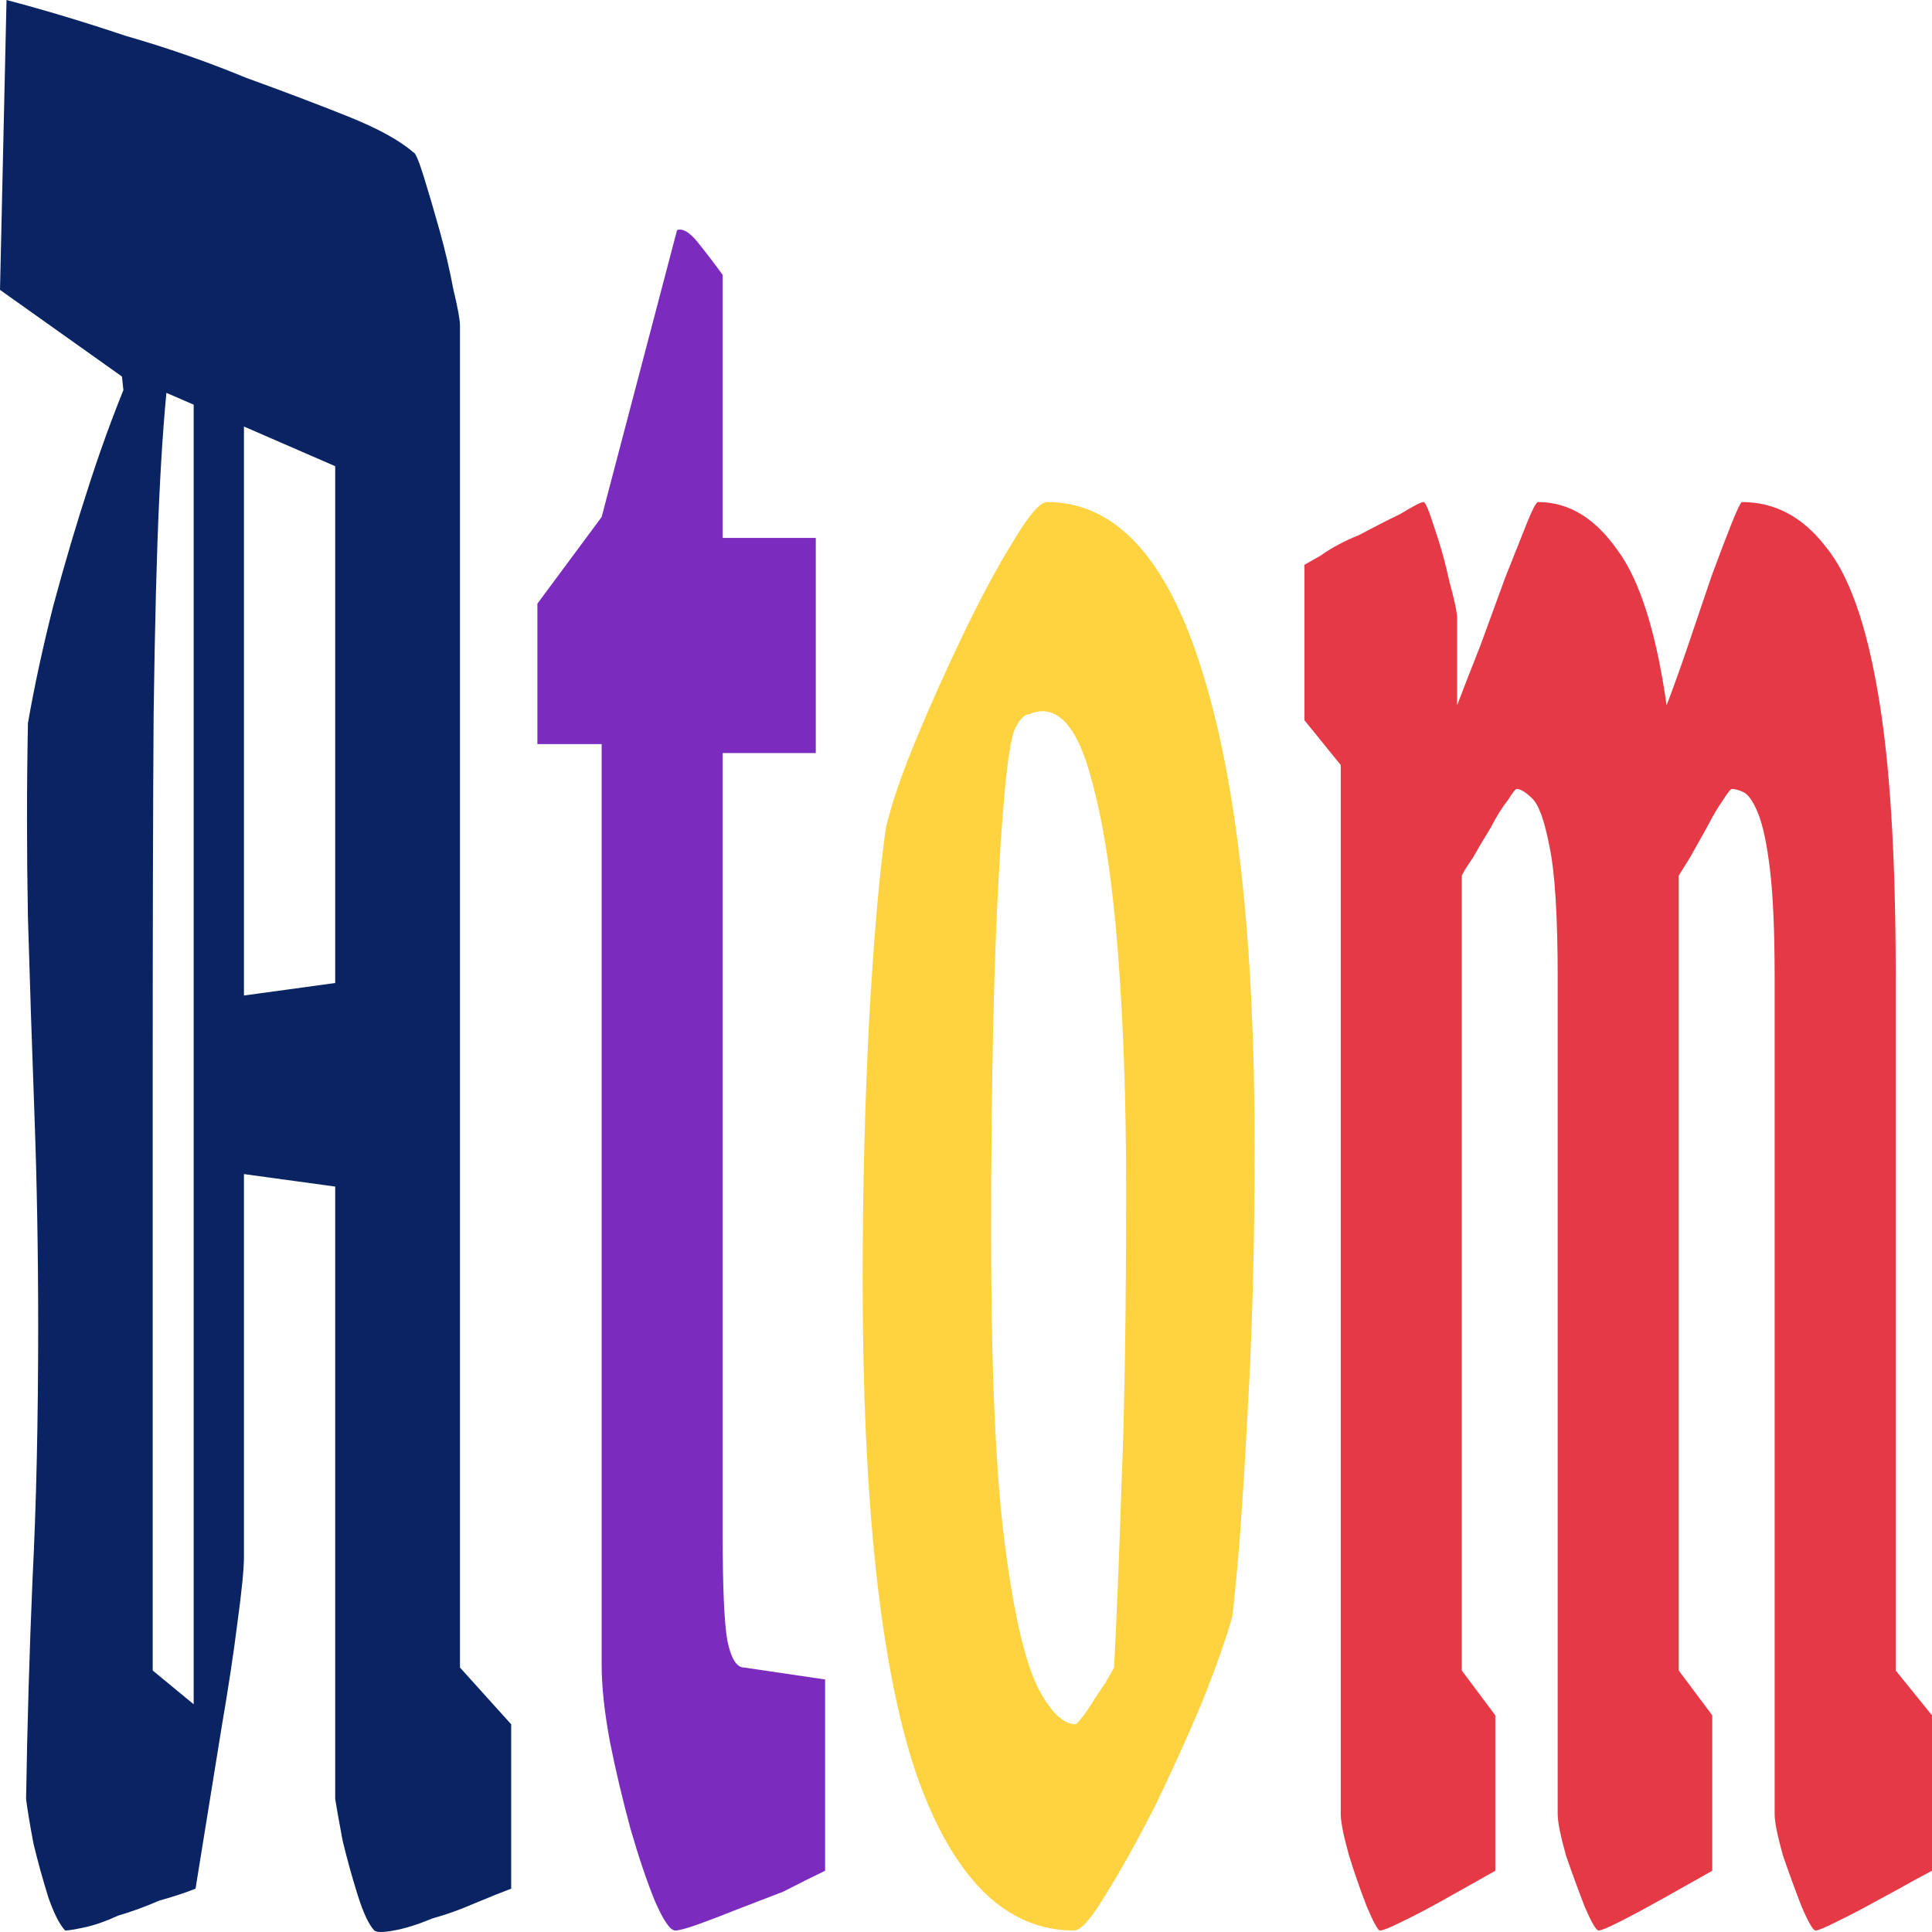 <svg width="200" height="200" viewBox="0 0 200 200" fill="none" xmlns="http://www.w3.org/2000/svg">
<path d="M142.841 199.845C142.648 199.845 142.198 199.02 141.491 197.37C140.849 195.72 140.238 193.967 139.66 192.111C139.081 190.049 138.792 188.605 138.792 187.78V79.195L135.033 74.555V58.468C135.033 58.468 135.579 58.159 136.672 57.54C137.828 56.715 139.178 55.994 140.72 55.375C142.262 54.55 143.676 53.828 144.961 53.209C146.311 52.384 147.114 51.972 147.371 51.972C147.564 51.972 147.949 52.9 148.528 54.756C149.106 56.406 149.62 58.262 150.07 60.325C150.584 62.181 150.841 63.418 150.841 64.037V73.008C151.548 71.152 152.351 69.09 153.251 66.821C154.15 64.346 155.018 61.974 155.853 59.706C156.753 57.437 157.492 55.581 158.07 54.137C158.649 52.694 159.034 51.972 159.227 51.972C162.376 51.972 165.107 53.622 167.42 56.922C169.733 60.015 171.436 65.377 172.529 73.008C173.236 71.152 173.975 69.09 174.746 66.821C175.581 64.346 176.384 61.974 177.156 59.706C177.991 57.437 178.698 55.581 179.276 54.137C179.854 52.694 180.208 51.972 180.336 51.972C183.742 51.972 186.634 53.519 189.012 56.612C191.389 59.5 193.188 64.552 194.409 71.771C195.63 78.783 196.241 88.476 196.241 100.85V172.931L200 177.571V193.658C200 193.658 199.422 193.967 198.265 194.586C197.173 195.205 195.855 195.927 194.313 196.751C192.835 197.576 191.453 198.298 190.168 198.917C188.947 199.536 188.208 199.845 187.951 199.845C187.694 199.845 187.212 199.02 186.505 197.37C185.863 195.72 185.22 193.967 184.578 192.111C183.999 190.049 183.71 188.605 183.71 187.78V101.16C183.71 96.416 183.549 92.704 183.228 90.023C182.907 87.342 182.489 85.383 181.975 84.145C181.461 82.908 180.947 82.186 180.433 81.98C179.983 81.773 179.597 81.67 179.276 81.67C179.148 81.67 178.826 82.083 178.312 82.908C177.862 83.526 177.316 84.454 176.674 85.692C176.095 86.723 175.517 87.754 174.939 88.785C174.424 89.611 174.039 90.229 173.782 90.642V172.931L177.252 177.571V193.658C177.252 193.658 176.706 193.967 175.613 194.586C174.521 195.205 173.236 195.927 171.758 196.751C170.28 197.576 168.93 198.298 167.709 198.917C166.488 199.536 165.749 199.845 165.492 199.845C165.235 199.845 164.753 199.02 164.046 197.37C163.404 195.72 162.761 193.967 162.119 192.111C161.54 190.049 161.251 188.605 161.251 187.78V101.16C161.251 94.766 160.962 90.229 160.384 87.548C159.87 84.867 159.259 83.217 158.552 82.598C157.91 81.98 157.396 81.67 157.01 81.67C156.881 81.67 156.56 82.083 156.046 82.908C155.532 83.526 154.954 84.454 154.311 85.692C153.668 86.723 153.058 87.754 152.48 88.785C151.901 89.611 151.516 90.229 151.323 90.642V172.931L154.793 177.571V193.658C154.793 193.658 154.247 193.967 153.154 194.586C152.062 195.205 150.777 195.927 149.299 196.751C147.821 197.576 146.439 198.298 145.154 198.917C143.933 199.536 143.162 199.845 142.841 199.845Z" fill="#E63946"/>
<path d="M111.182 199.845C104.113 199.845 98.683 194.483 94.892 183.758C91.165 172.828 89.301 155.71 89.301 132.405C89.301 123.331 89.526 114.359 89.976 105.491C90.49 96.623 91.068 90.023 91.711 85.692C92.289 83.217 93.349 80.124 94.892 76.411C96.434 72.699 98.105 68.987 99.904 65.274C101.703 61.562 103.374 58.468 104.916 55.994C106.523 53.312 107.679 51.972 108.386 51.972C115.455 51.972 120.788 57.747 124.387 69.296C128.05 80.845 129.881 97.344 129.881 118.793C129.881 128.899 129.624 138.283 129.11 146.945C128.66 155.607 128.146 162.413 127.568 167.362C126.925 169.631 125.865 172.622 124.387 176.334C122.909 179.84 121.27 183.449 119.471 187.161C117.672 190.667 116.001 193.658 114.459 196.133C112.981 198.608 111.888 199.845 111.182 199.845ZM111.374 178.499C111.631 178.293 112.049 177.778 112.627 176.953C113.27 175.921 113.88 174.993 114.459 174.168C115.037 173.137 115.326 172.622 115.326 172.622C115.583 167.878 115.84 161.588 116.097 153.751C116.419 145.914 116.579 135.705 116.579 123.124C116.579 114.05 116.29 105.8 115.712 98.376C115.134 90.951 114.202 84.97 112.917 80.433C111.696 75.896 110.025 73.627 107.904 73.627C107.454 73.627 107.005 73.73 106.555 73.936C106.105 73.936 105.655 74.349 105.205 75.174C104.498 76.205 103.888 81.464 103.374 90.951C102.86 100.232 102.603 112.503 102.603 127.765C102.603 141.583 103.053 152.101 103.952 159.319C104.852 166.538 105.976 171.59 107.326 174.478C108.675 177.159 110.025 178.499 111.374 178.499Z" fill="#FFD23F"/>
<path d="M69.897 199.845C69.382 199.845 68.675 198.814 67.776 196.752C66.941 194.689 66.105 192.214 65.27 189.327C64.434 186.233 63.727 183.243 63.149 180.356C62.571 177.262 62.282 174.581 62.282 172.312V77.03H55.631V62.49L62.282 53.519L70.089 23.82C70.668 23.614 71.374 24.027 72.21 25.058C73.045 26.089 73.913 27.223 74.812 28.461V55.684H84.451V77.958H74.812V159.01C74.812 164.372 74.973 167.981 75.294 169.838C75.68 171.694 76.258 172.622 77.029 172.622L85.415 173.859V193.658C84.13 194.277 82.684 194.999 81.078 195.824C79.471 196.442 77.865 197.061 76.258 197.68C74.716 198.298 73.367 198.814 72.21 199.227C71.053 199.639 70.282 199.845 69.897 199.845Z" fill="#7B2CBF"/>
<path d="M2.892 74.865C3.534 71.152 4.402 67.131 5.494 62.8C6.651 58.469 7.936 54.138 9.35 49.807C10.764 45.476 12.274 41.454 13.88 37.742H17.543C17.093 41.454 16.74 46.094 16.483 51.663C16.226 57.025 16.033 64.45 15.904 73.937C15.84 83.424 15.808 96.107 15.808 111.988C15.808 127.868 15.808 148.183 15.808 172.931L22.941 178.809L20.242 195.514C19.214 195.927 17.961 196.339 16.483 196.752C15.069 197.37 13.655 197.886 12.242 198.299C10.892 198.917 9.703 199.33 8.675 199.536C7.711 199.742 7.069 199.845 6.747 199.845C6.169 199.227 5.591 198.092 5.012 196.442C4.434 194.586 3.92 192.73 3.47 190.874C3.084 188.812 2.827 187.265 2.699 186.234C2.827 178.396 3.052 170.766 3.374 163.341C3.759 155.71 3.952 147.048 3.952 137.355C3.952 129.724 3.823 122.403 3.566 115.391C3.309 108.378 3.084 101.573 2.892 94.973C2.763 88.167 2.763 81.464 2.892 74.865ZM21.013 103.635L36.821 101.469V123.125L21.013 120.959V103.635ZM25.254 37.123V161.176C25.254 162.413 25.029 164.682 24.579 167.981C24.194 171.075 23.648 174.684 22.941 178.809H20.049V37.123H25.254ZM0 30.008L0.675 0C4.595 1.031 8.707 2.269 13.013 3.712C17.318 4.95 21.463 6.393 25.447 8.043C29.431 9.487 32.965 10.828 36.05 12.065C39.134 13.302 41.383 14.54 42.797 15.777C42.99 15.777 43.343 16.602 43.858 18.252C44.372 19.902 44.918 21.758 45.496 23.821C46.075 25.883 46.556 27.945 46.942 30.008C47.392 31.864 47.617 33.101 47.617 33.72V172.622L52.918 178.5V195.514C51.826 195.927 50.541 196.442 49.063 197.061C47.649 197.68 46.203 198.195 44.725 198.608C43.247 199.227 41.93 199.639 40.773 199.845C39.681 200.052 39.006 200.052 38.749 199.845C38.17 199.227 37.592 197.989 37.014 196.133C36.435 194.277 35.921 192.421 35.472 190.565C35.086 188.502 34.829 187.059 34.7 186.234V48.26L16.194 40.217L12.82 40.835L12.627 38.979L0 30.008Z" fill="#0A2463"/>
</svg>
